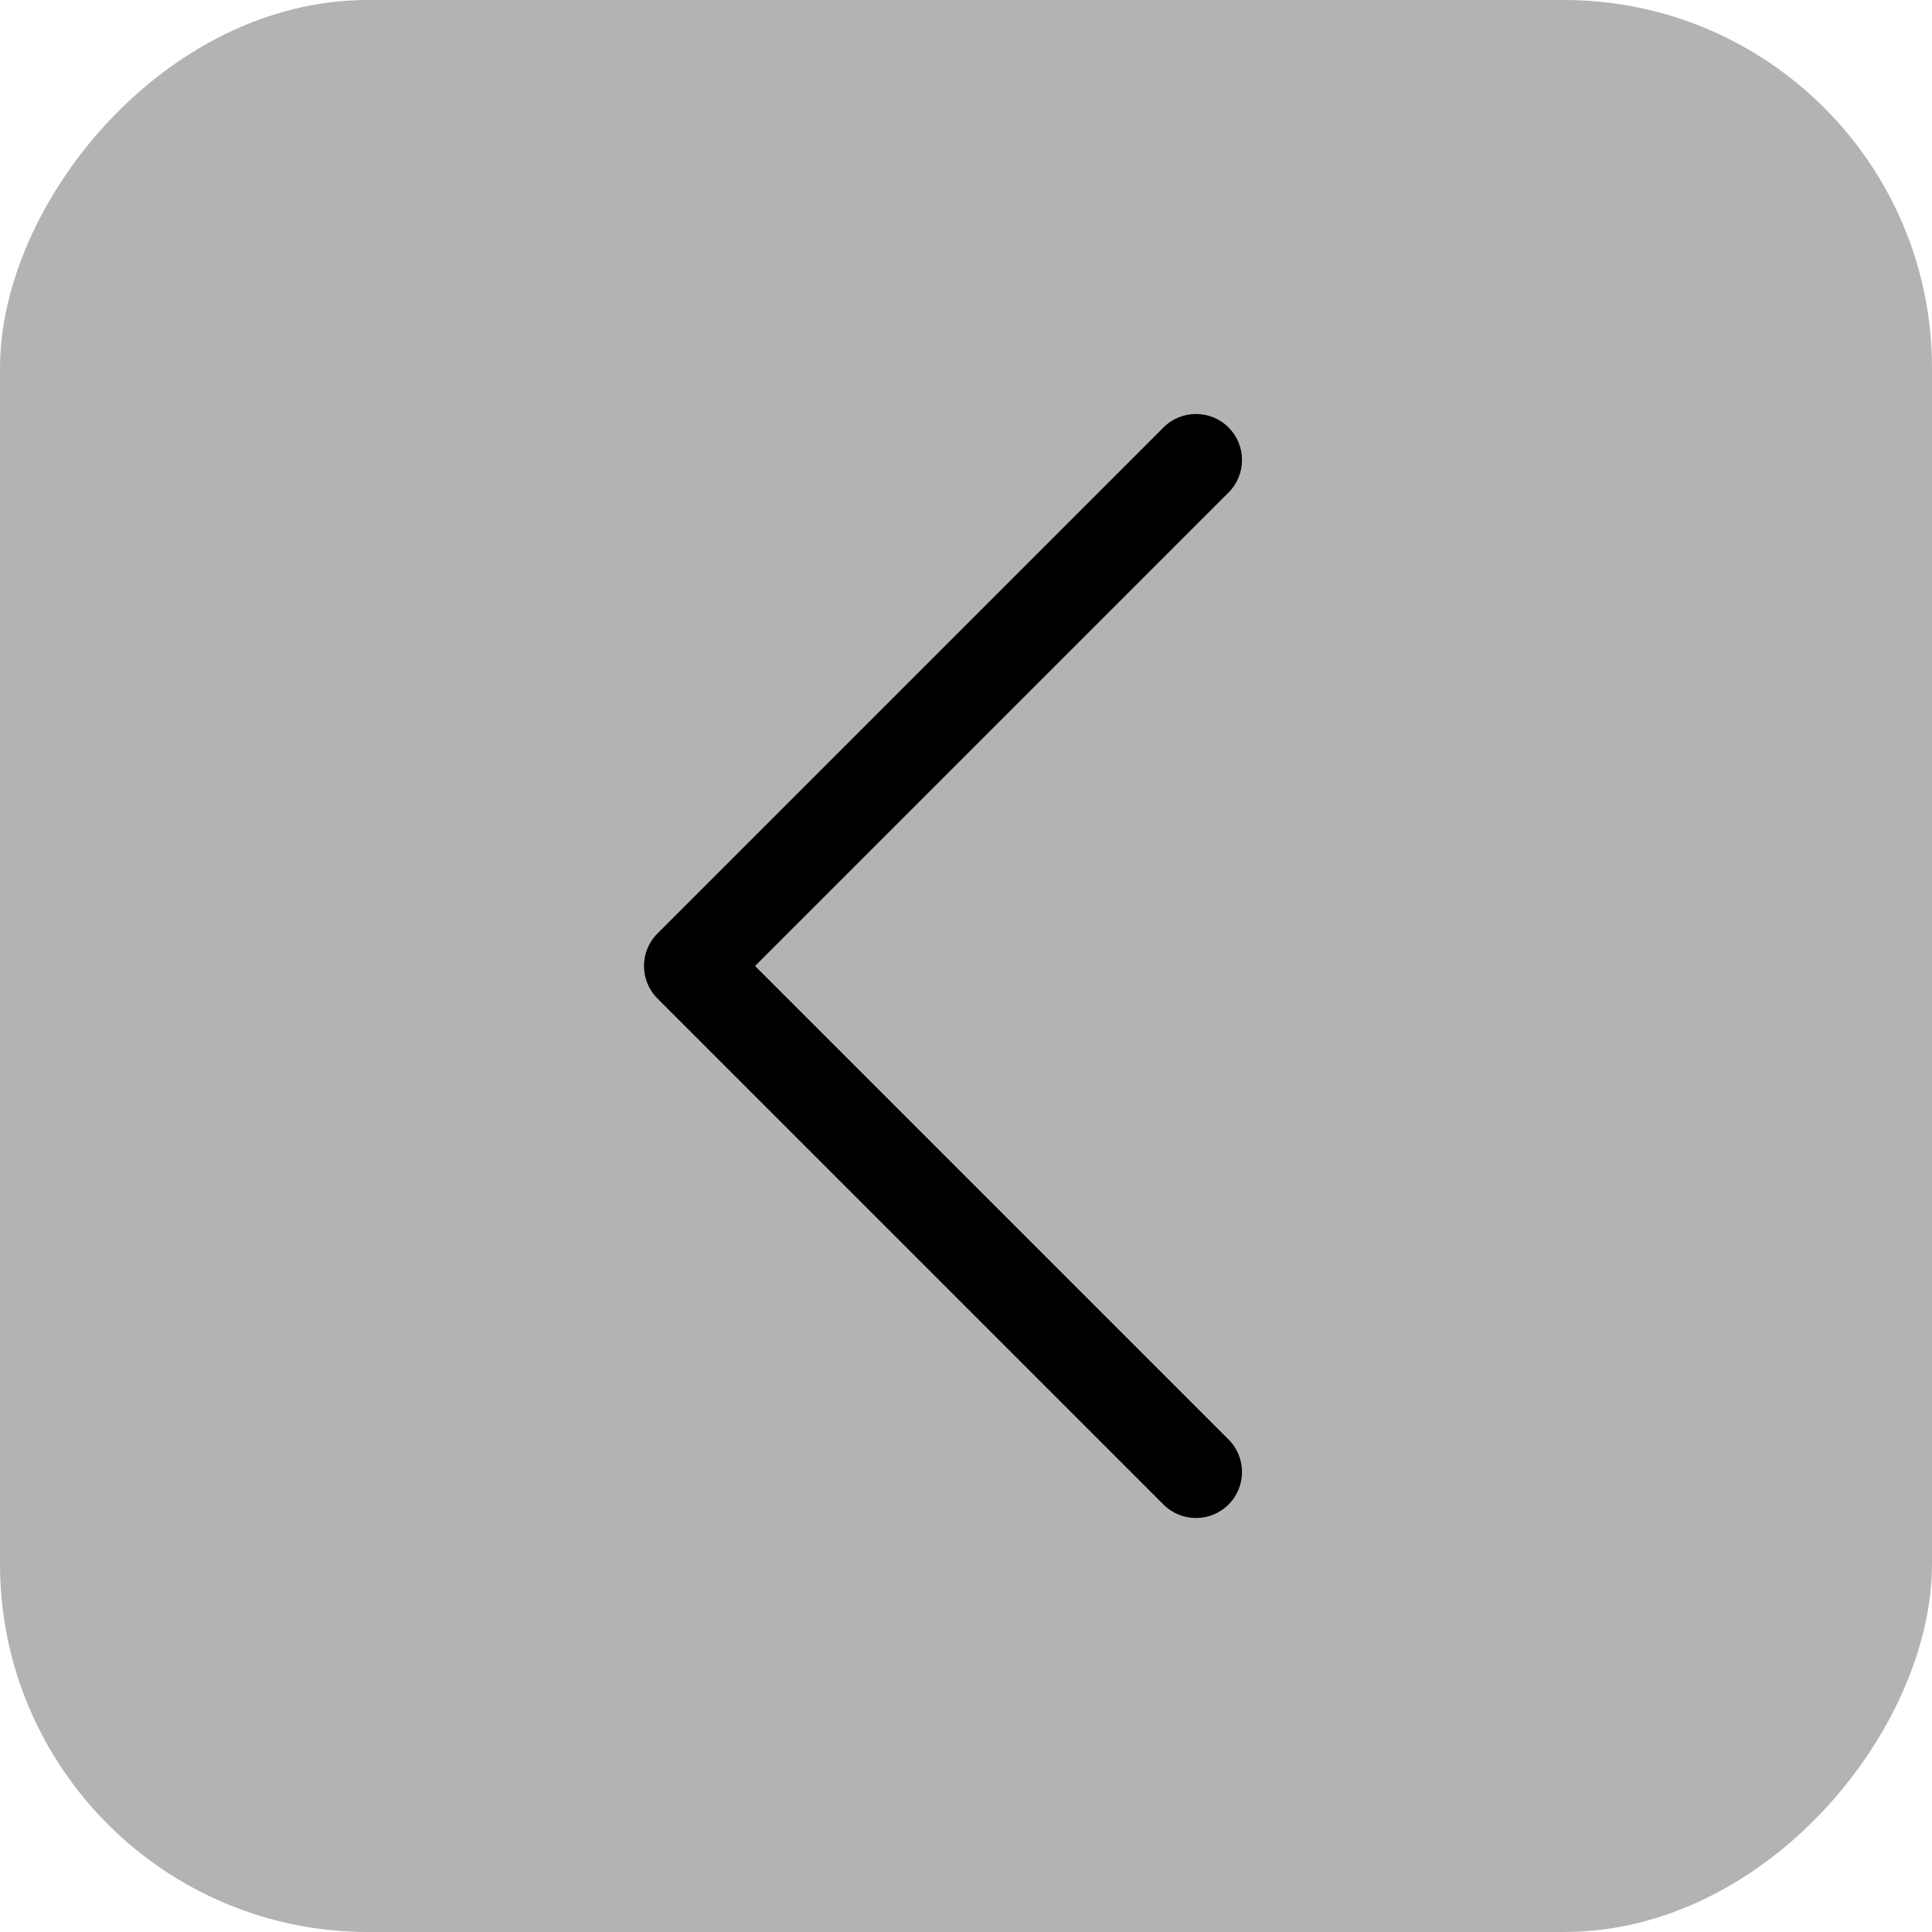 <svg viewBox="0 0 42 42" fill="none" xmlns="http://www.w3.org/2000/svg">
<rect width="42" height="42" rx="8" transform="matrix(-1 0 0 1 42 0)" fill="currentColor" fill-opacity="0.3"/>
<path fill-rule="evenodd" clip-rule="evenodd" d="M25.293 9.293C25.683 8.902 26.317 8.902 26.707 9.293C27.098 9.683 27.098 10.317 26.707 10.707L16.414 21L26.707 31.293C27.098 31.683 27.098 32.317 26.707 32.707C26.317 33.098 25.683 33.098 25.293 32.707L14.293 21.707C13.902 21.317 13.902 20.683 14.293 20.293L25.293 9.293Z" fill="currentColor"/>
</svg>
